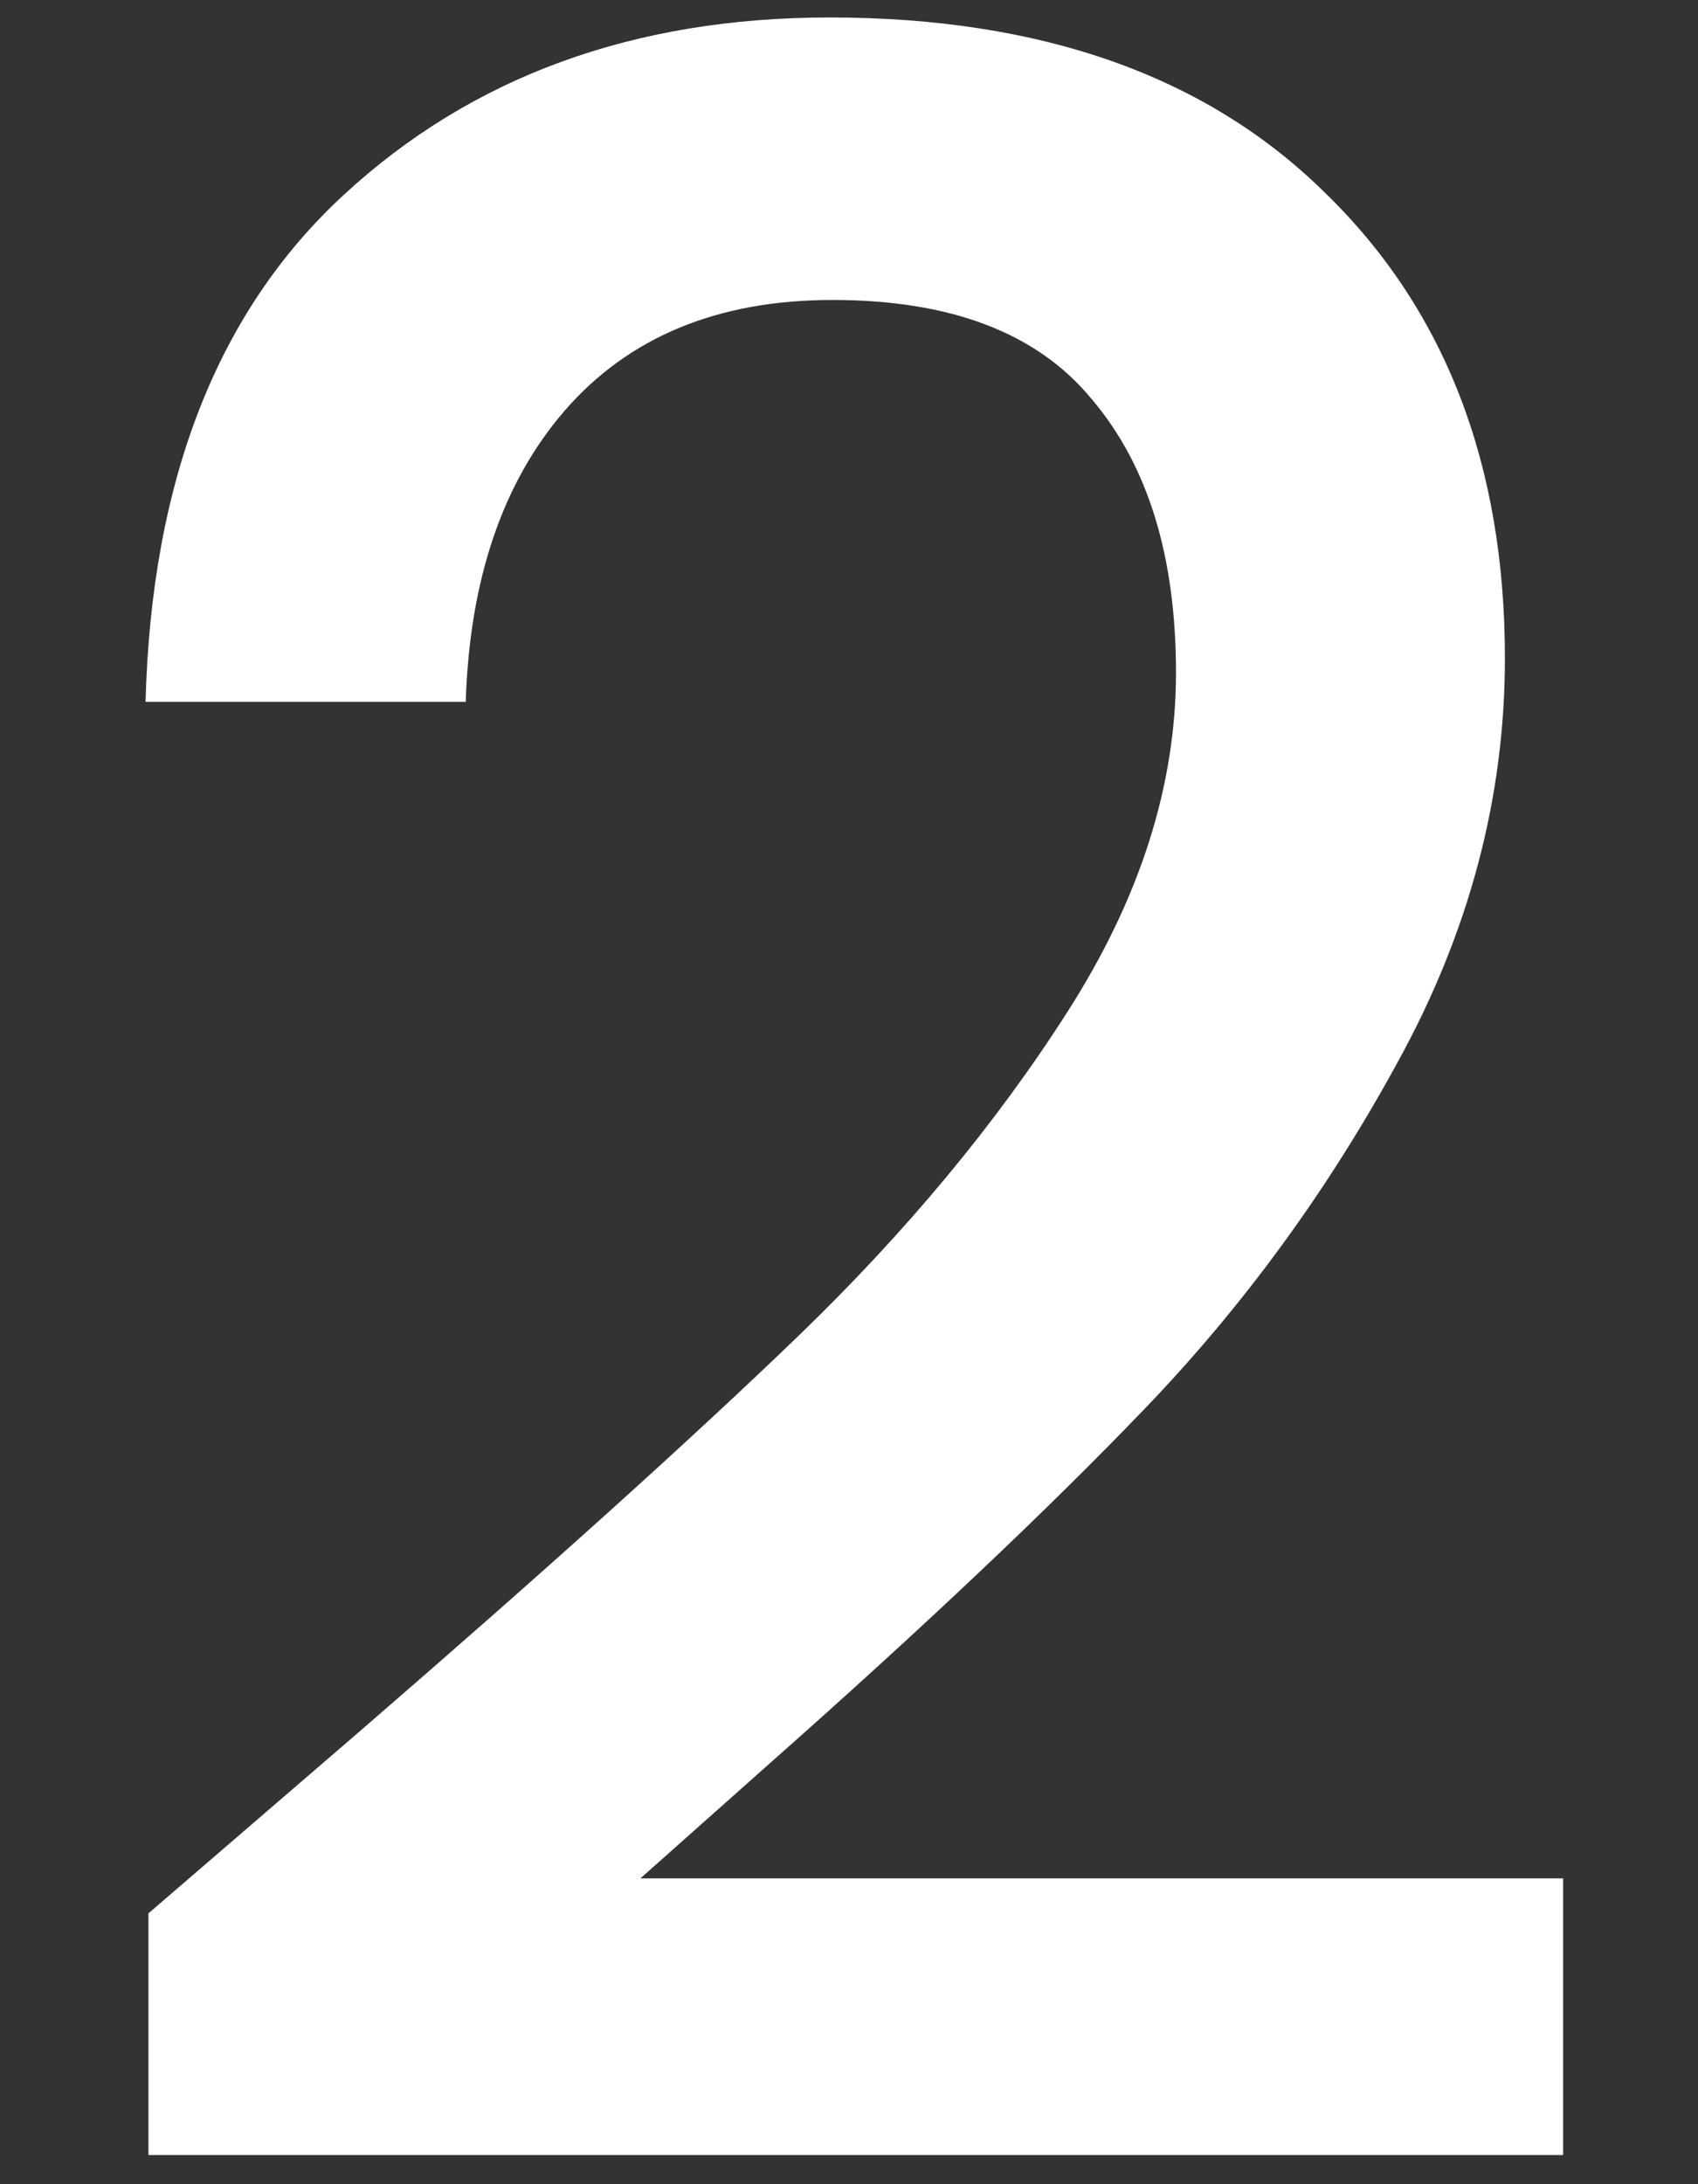 <svg width="7" height="9" viewBox="0 0 7 9" fill="none" xmlns="http://www.w3.org/2000/svg">
<rect x="0" y="0" width="7" height="9" fill="#333333" stroke="none"/>
<path d="M1.476 7.14C2.244 6.476 2.848 5.932 3.288 5.508C3.736 5.076 4.108 4.628 4.404 4.164C4.7 3.7 4.848 3.236 4.848 2.772C4.848 2.292 4.732 1.916 4.5 1.644C4.276 1.372 3.92 1.236 3.432 1.236C2.96 1.236 2.592 1.388 2.328 1.692C2.072 1.988 1.936 2.388 1.92 2.892H0.6C0.624 1.98 0.896 1.284 1.416 0.804C1.944 0.316 2.612 0.072 3.42 0.072C4.292 0.072 4.972 0.312 5.46 0.792C5.956 1.272 6.204 1.912 6.204 2.712C6.204 3.288 6.056 3.844 5.76 4.38C5.472 4.908 5.124 5.384 4.716 5.808C4.316 6.224 3.804 6.708 3.18 7.26L2.64 7.74H6.444V8.88H0.612V7.884L1.476 7.14Z" fill="white"/>
</svg>
